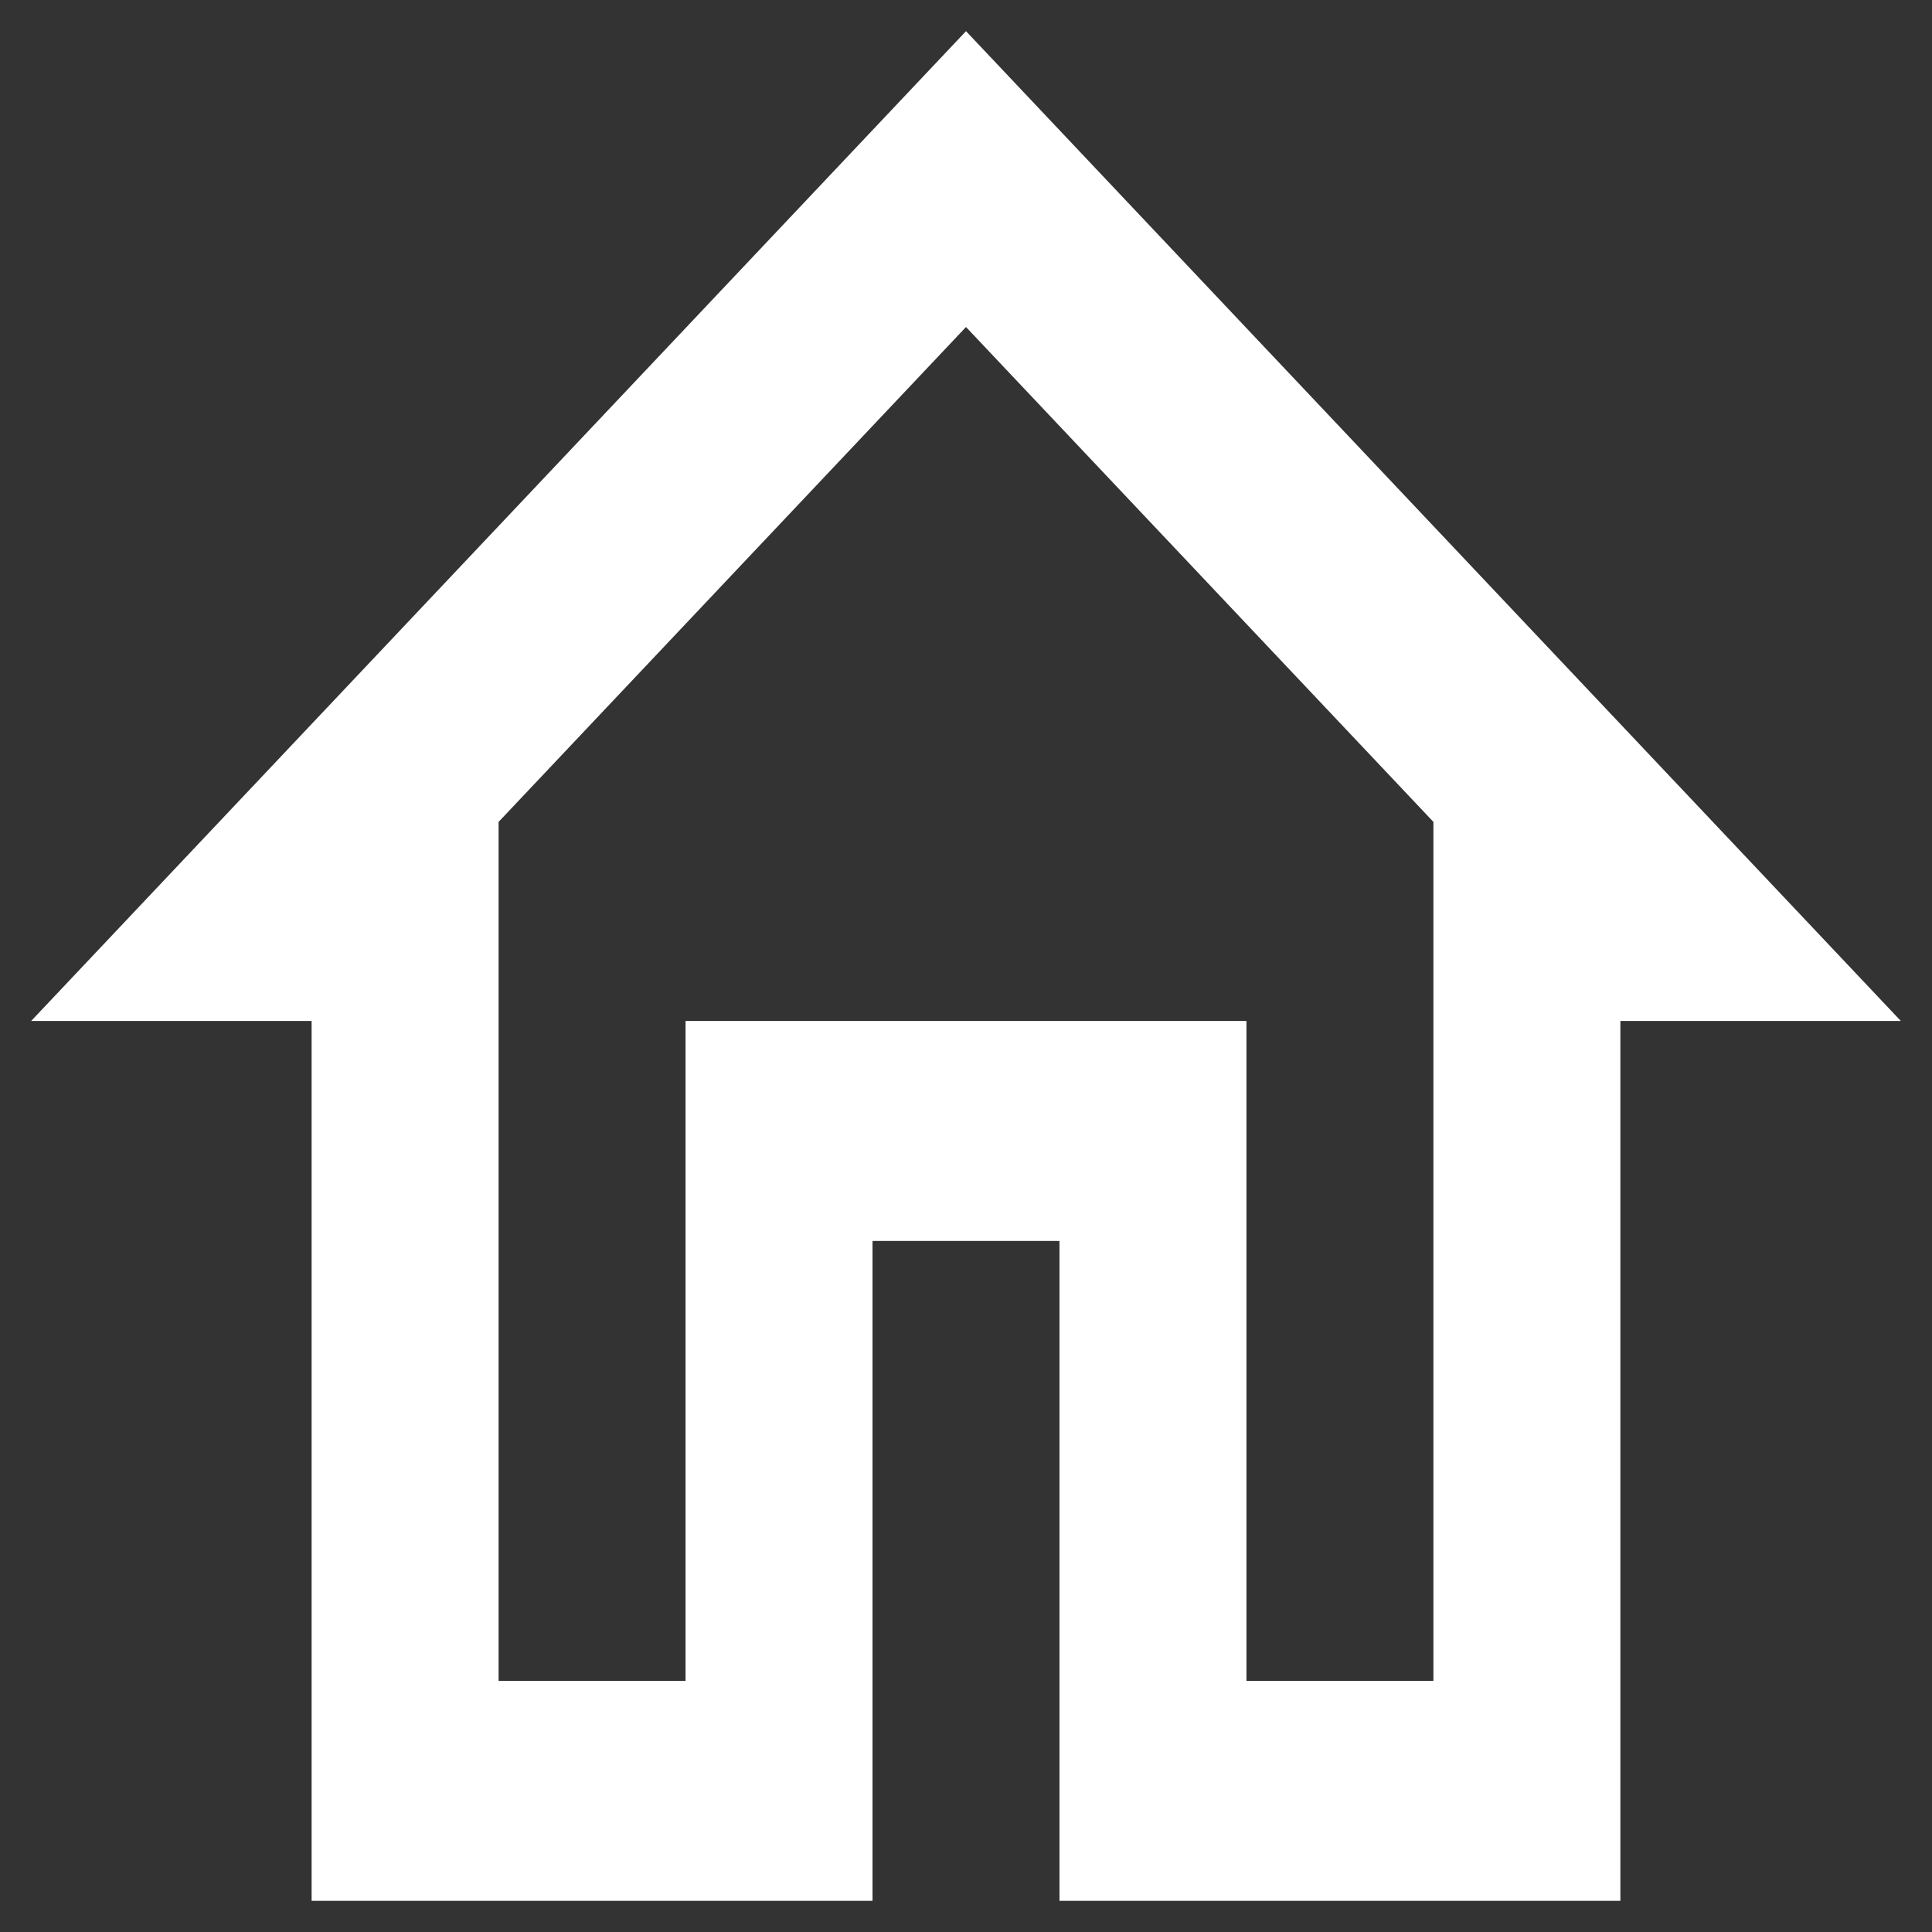<svg width="31" height="31" viewBox="0 0 31 31" fill="none" xmlns="http://www.w3.org/2000/svg">
<rect x="0" y="0" width="31" height="31" fill="#333333" stroke="none"/>
<g clip-path="url(#clip0_180_339)">
<path d="M15.5 5.247L23 13.188V26.971H20V16.382H11V26.971H8V13.188L15.5 5.247ZM15.5 0.5L0.5 16.382H5V30.5H14V19.912H17V30.5H26V16.382H30.5L15.5 0.5Z" fill="white"/>
</g>
<defs>
<clipPath id="clip0_180_339">
<rect width="30" height="30" fill="white" transform="translate(0.5 0.5)"/>
</clipPath>
</defs>
</svg>

